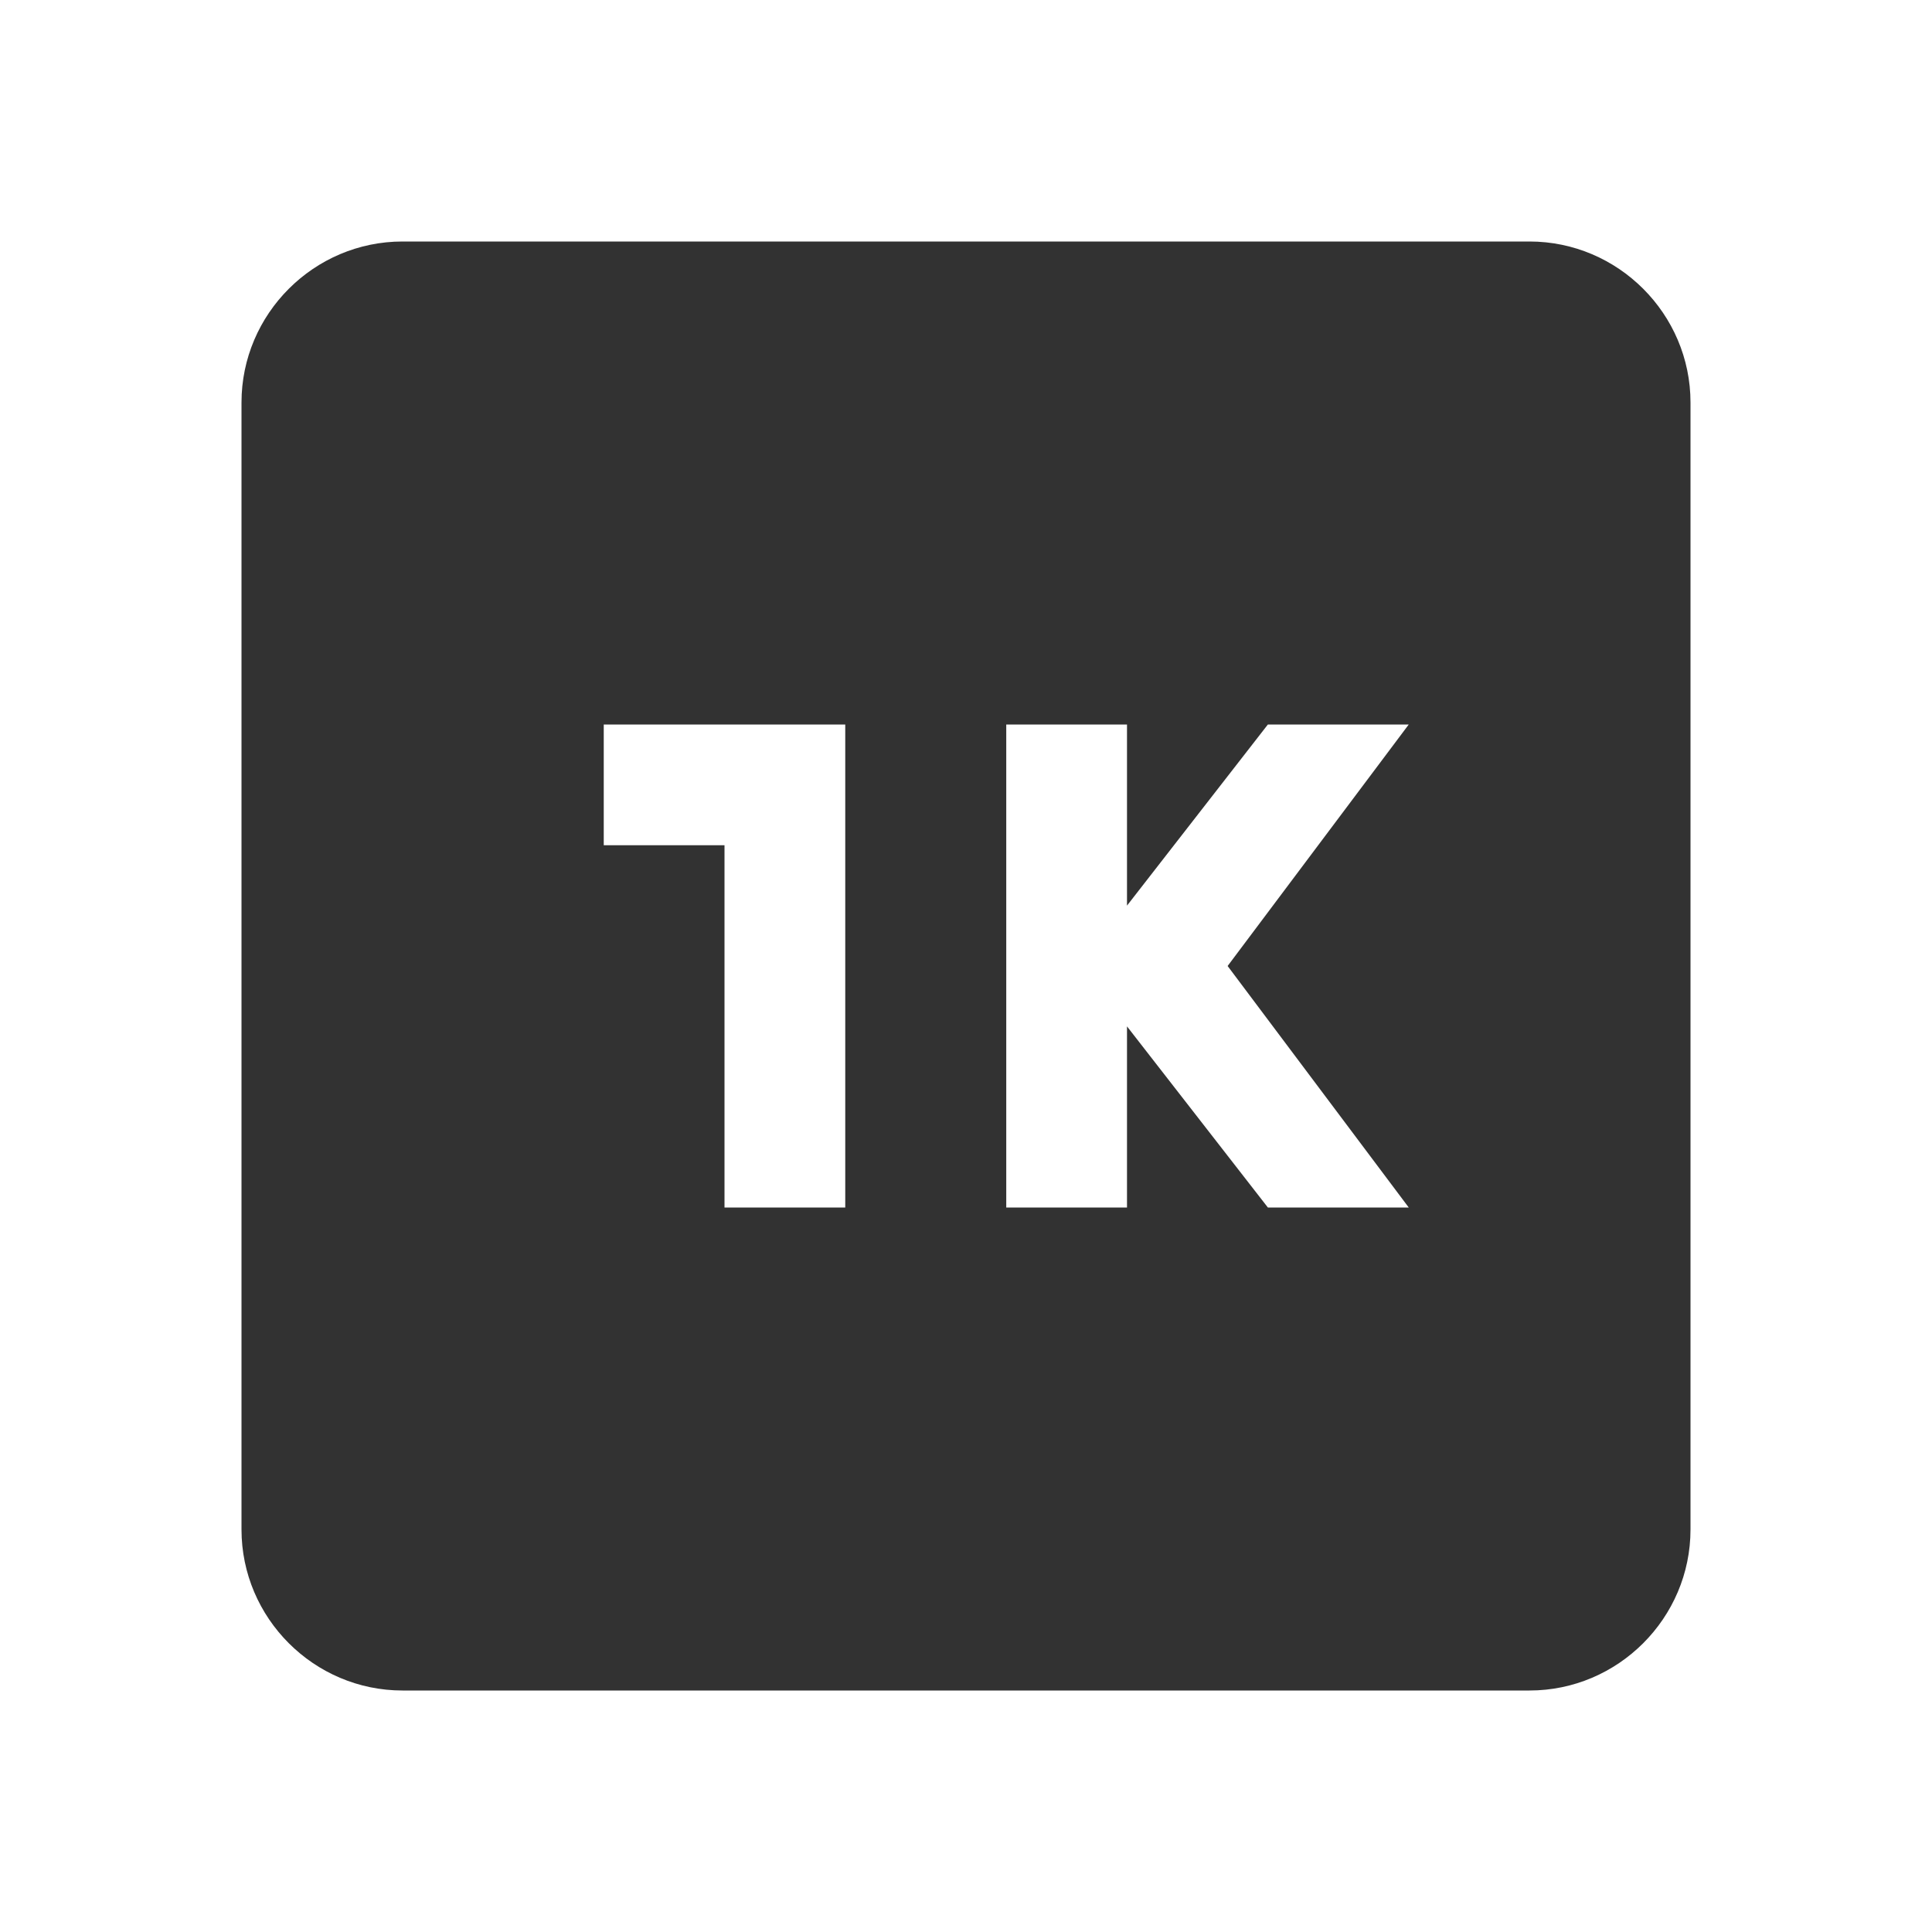 <svg width="24" height="24" viewBox="0 0 24 24" fill="none" xmlns="http://www.w3.org/2000/svg">
<path d="M19 3H5C3.9 3 3 3.9 3 5V19C3 20.1 3.9 21 5 21H19C20.1 21 21 20.1 21 19V5C21 3.9 20.1 3 19 3ZM10.5 15H9V10.5H7.5V9H10.5V15ZM17.5 15H15.75L14 12.75V15H12.5V9H14V11.25L15.75 9H17.5L15.25 12L17.5 15Z" fill="#323232"/>
</svg>
